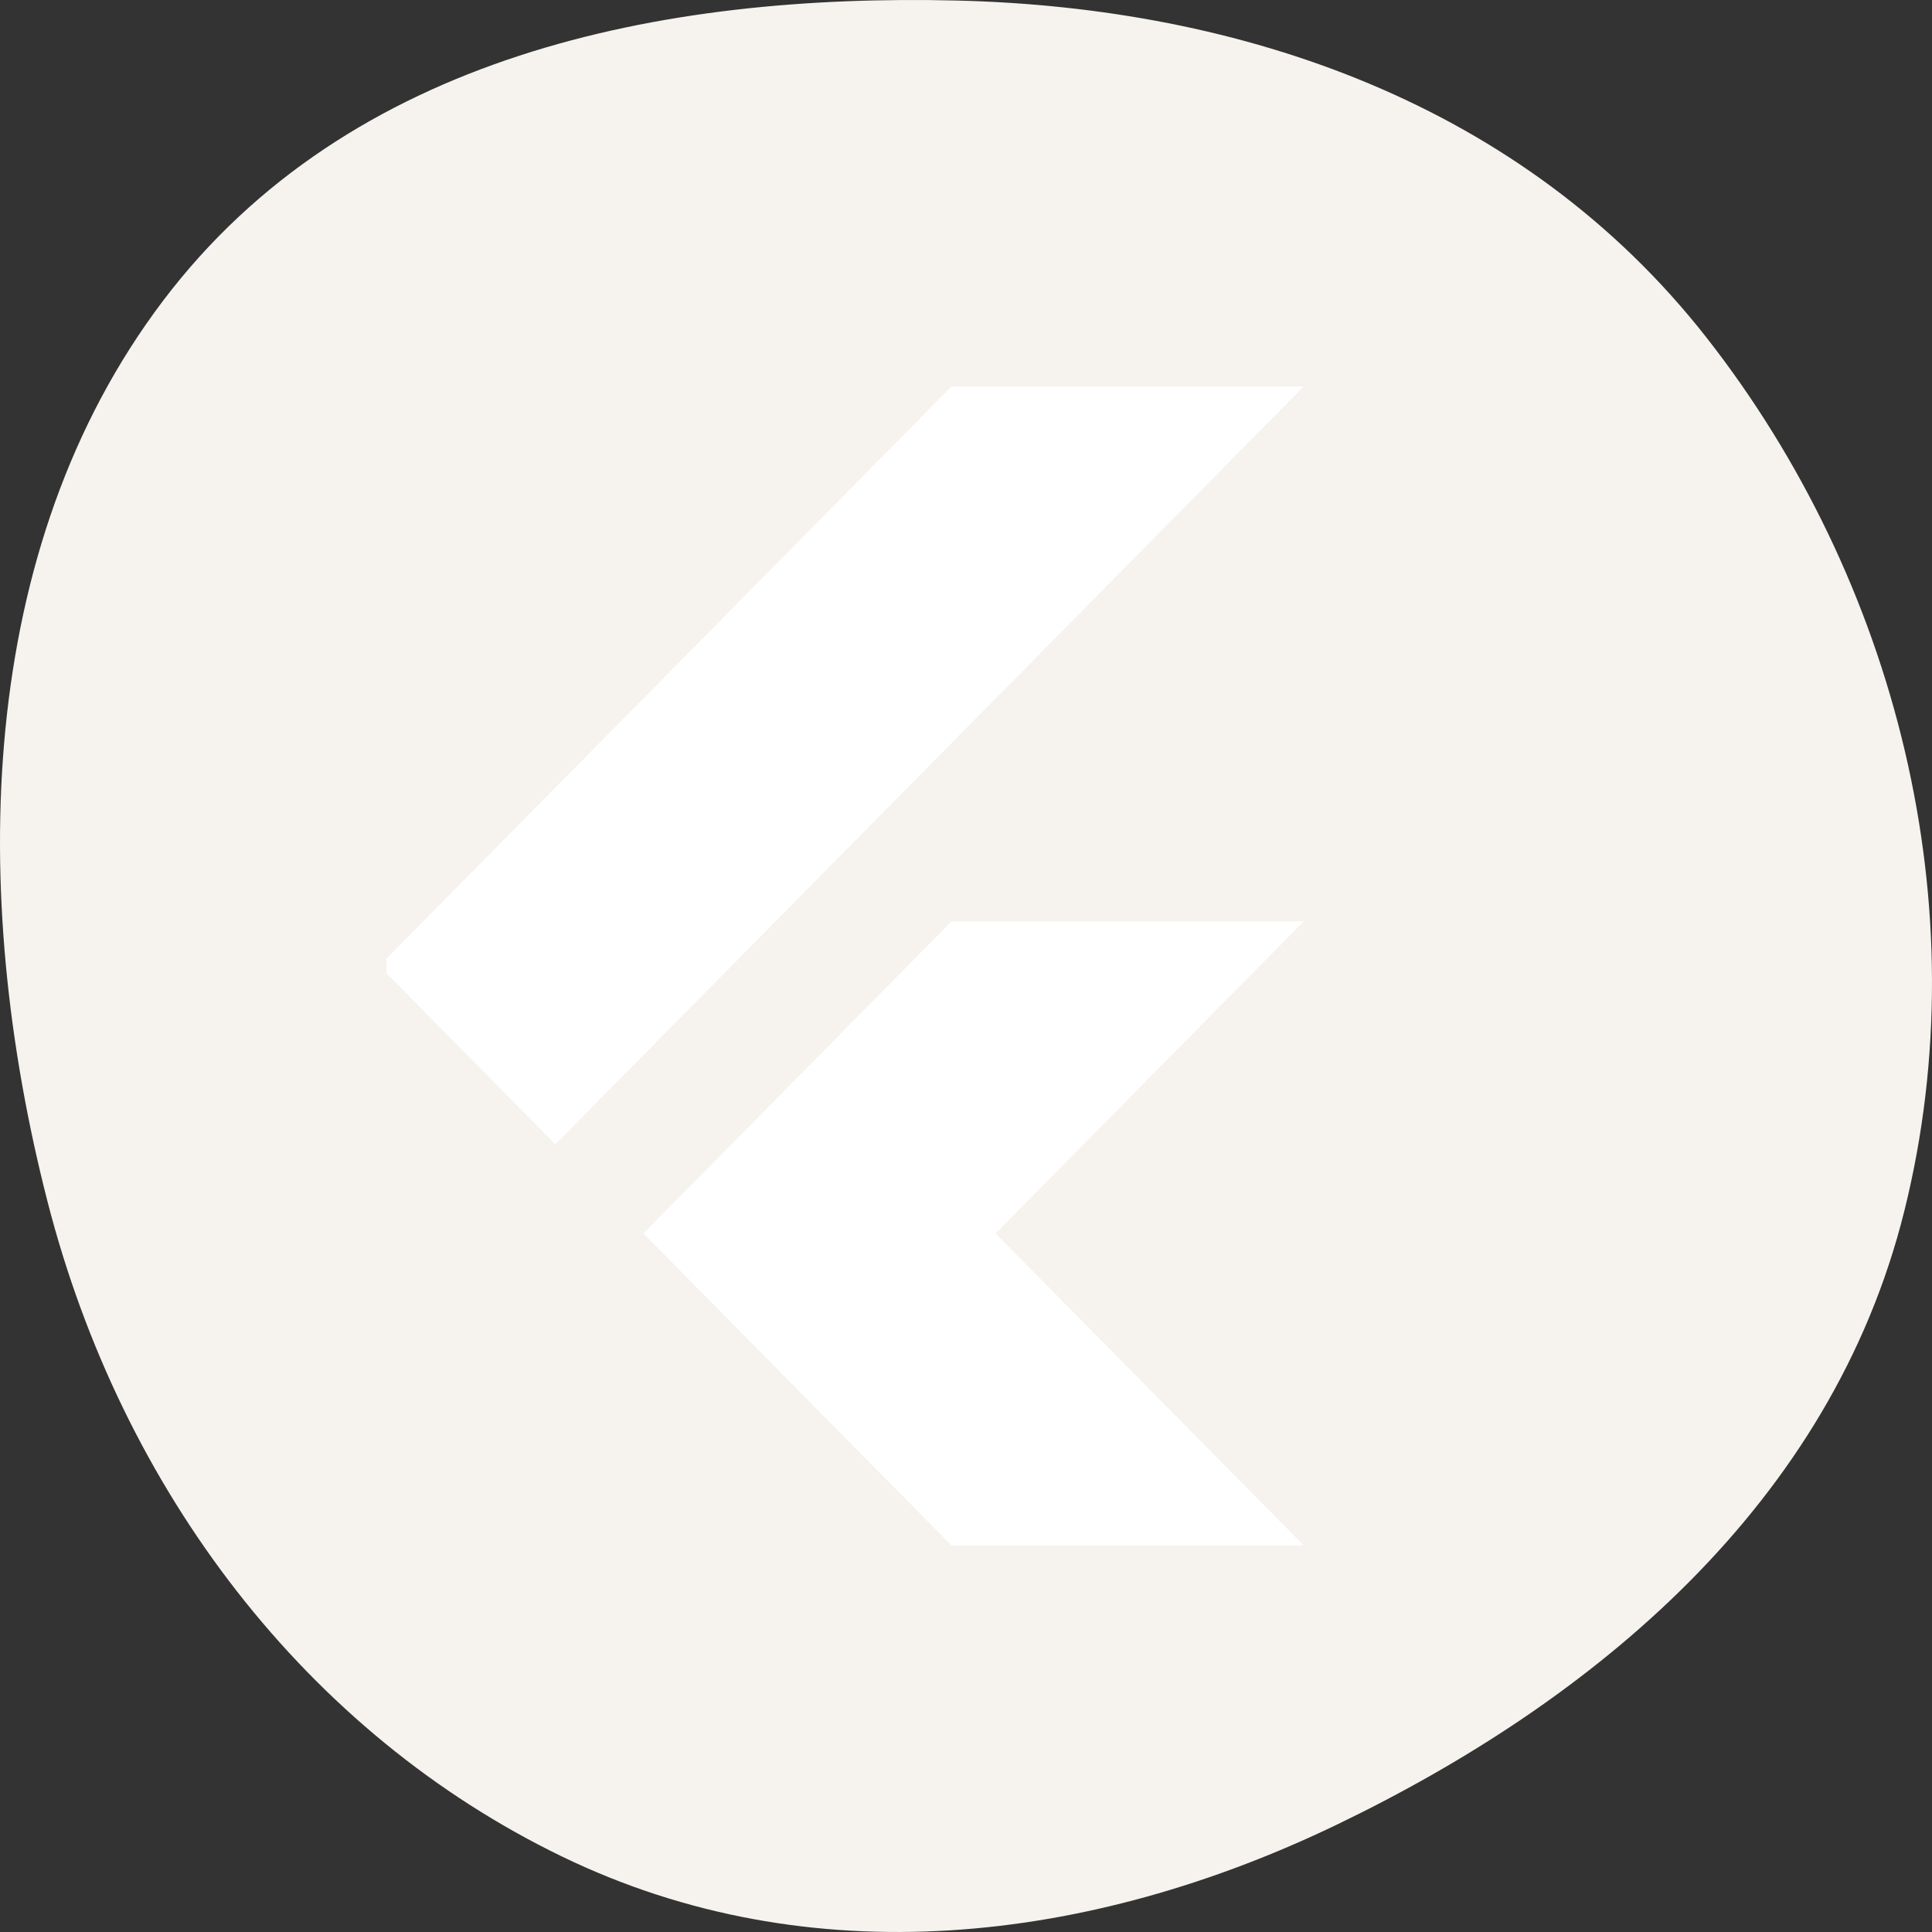 <svg width="90" height="90" viewBox="0 0 90 90" fill="none" xmlns="http://www.w3.org/2000/svg">
<rect x="0" y="0" width="90" height="90" fill="#333333" stroke="none"/>
<path class="circle" fill-rule="evenodd" clip-rule="evenodd" d="M44.567 0.025C57.851 0.345 70.963 4.827 79.505 15.738C88.306 26.981 92.242 42.23 88.711 56.412C85.315 70.057 74.28 79.222 62.263 85.005C50.717 90.561 37.739 92.072 26.203 86.495C14.301 80.741 5.677 69.47 2.214 55.974C-1.462 41.649 -1.132 25.54 7.601 14.004C16.264 2.56 30.824 -0.306 44.567 0.025Z" fill="#F6F3EE"/>
<g clip-path="url(#clip0)">
<path fill-rule="evenodd" clip-rule="evenodd" d="M44.33 18H60.735L25.871 53.305L17.666 44.997L44.33 18ZM38.173 65.766L38.173 65.766L44.329 71.994H60.734L46.378 57.459L40.825 63.081L60.735 42.918H44.33L29.973 57.459L38.173 65.766Z" fill="white"/>
</g>
<defs>
<clipPath id="clip0">
<rect width="48" height="54" fill="white" transform="translate(18 18)"/>
</clipPath>
</defs>
</svg>

